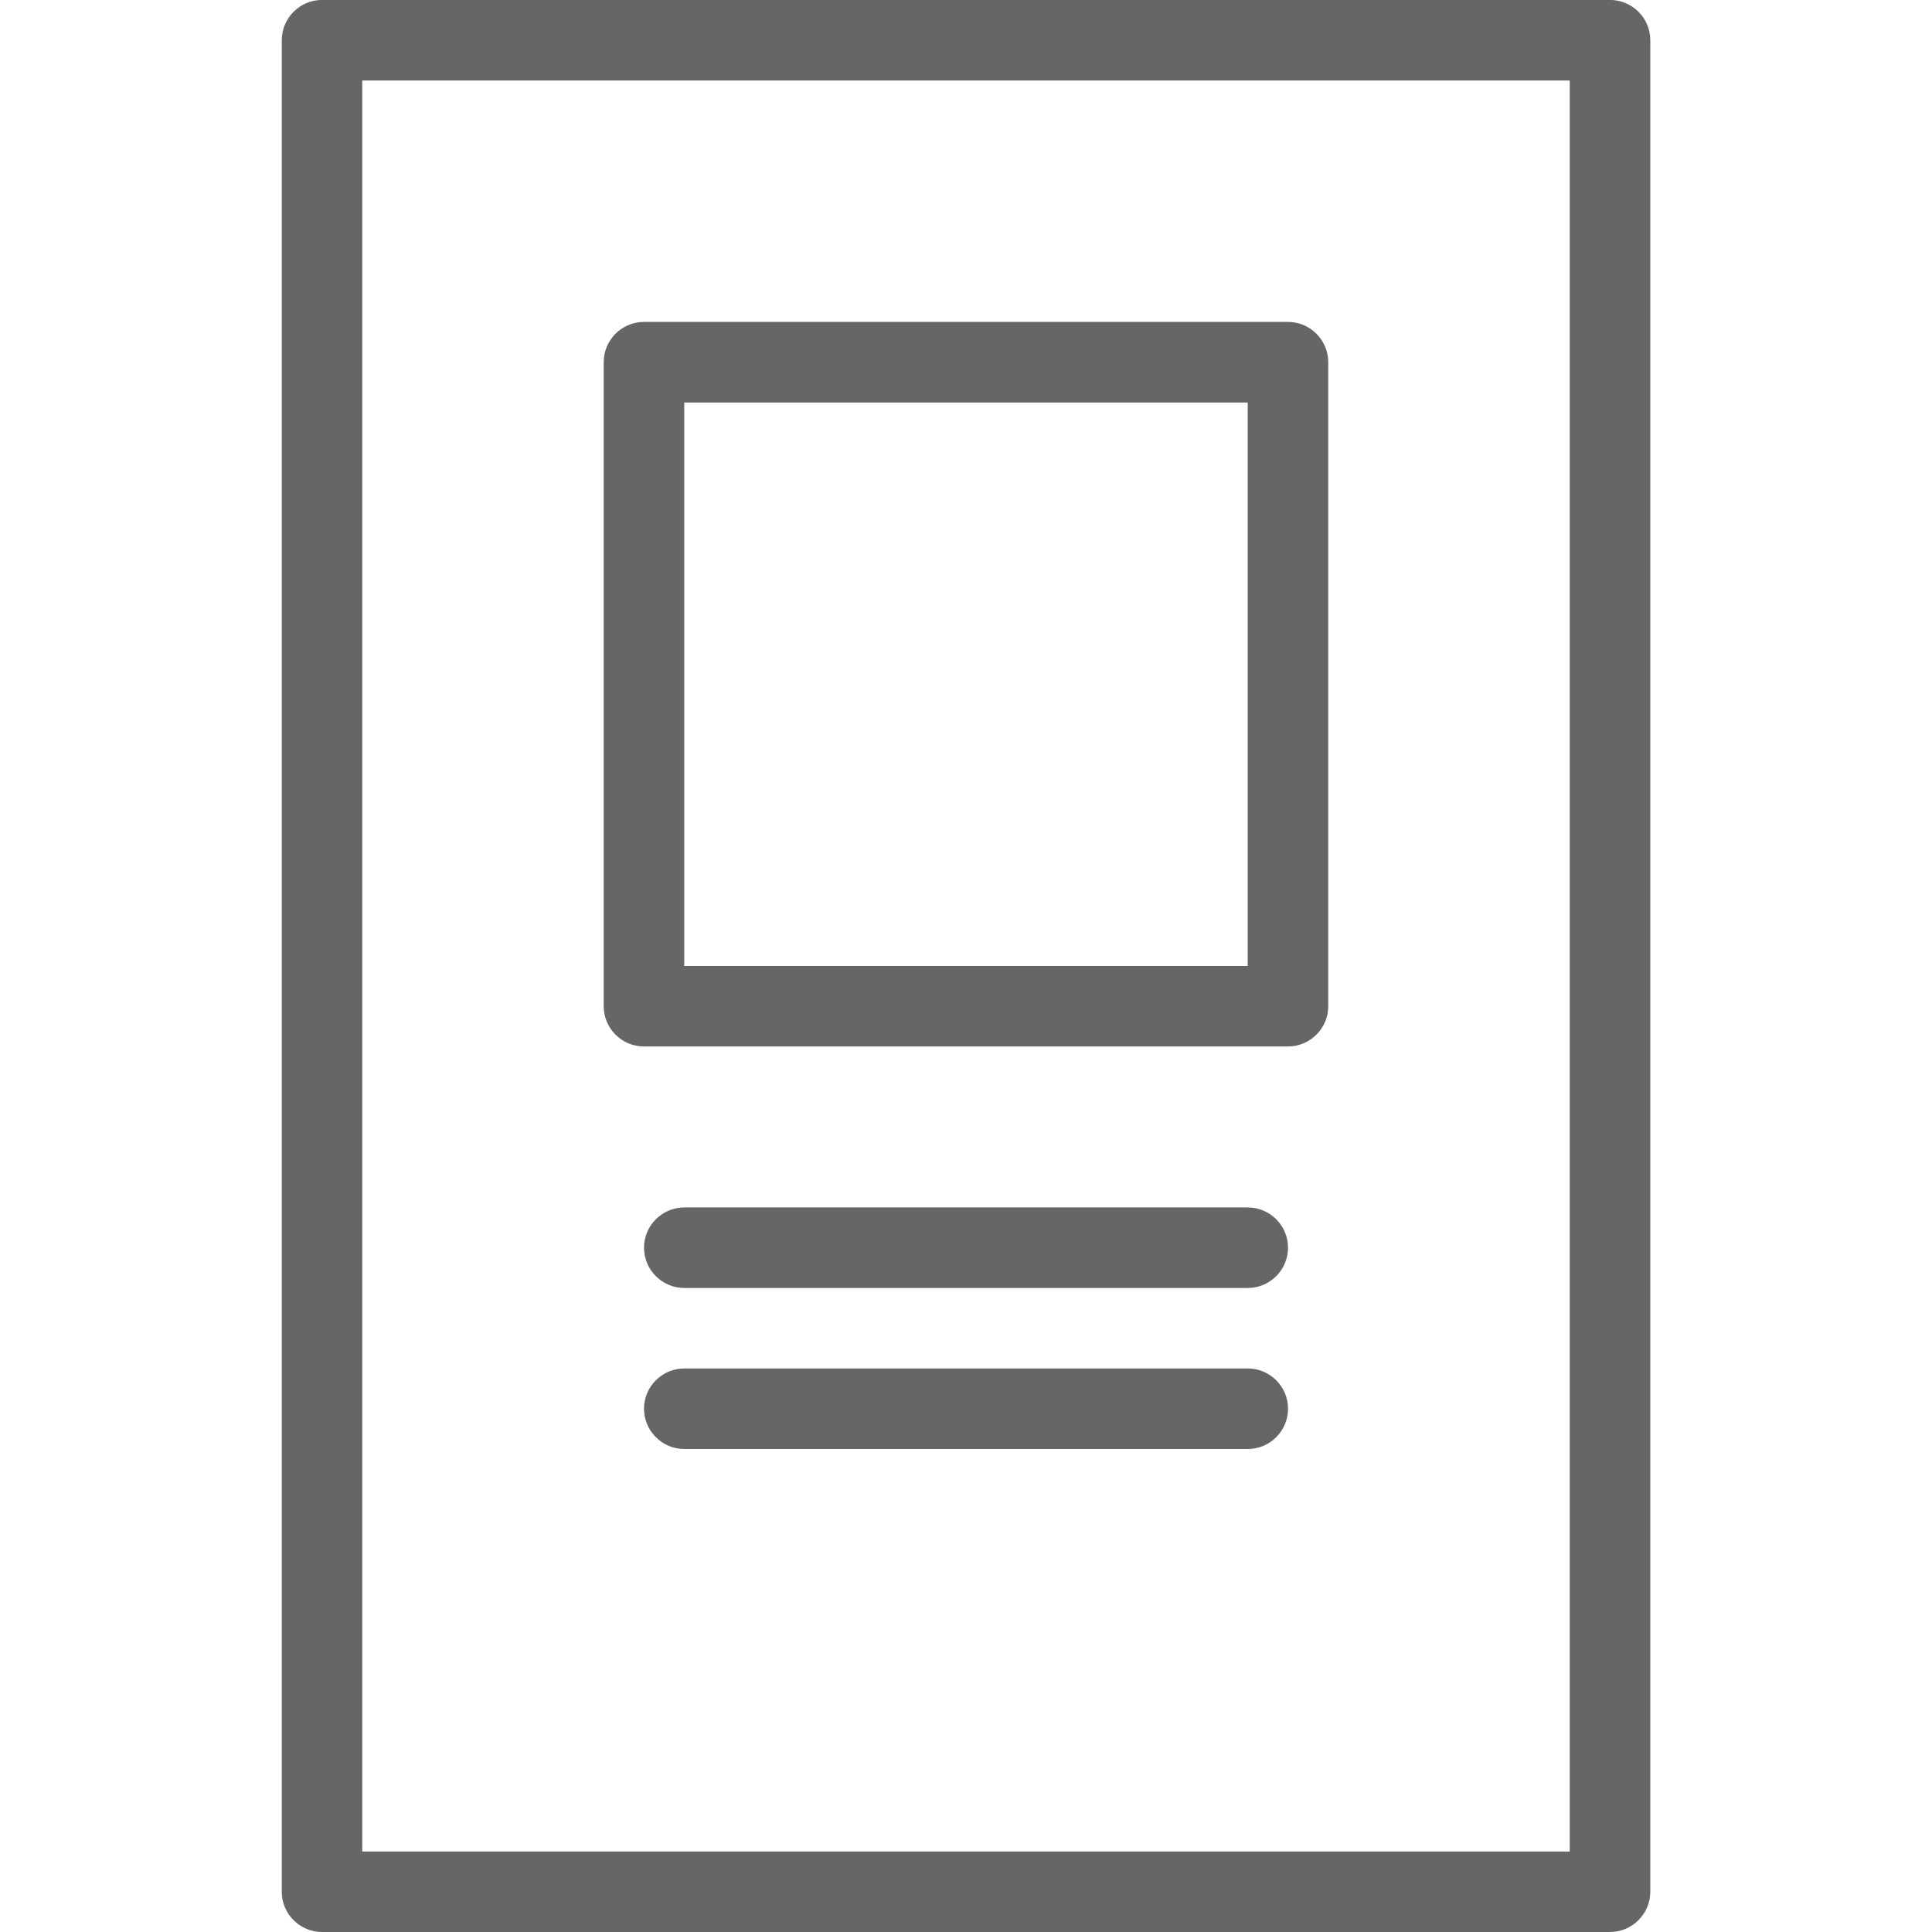 <!-- Generated by IcoMoon.io -->
<svg version="1.1" xmlns="http://www.w3.org/2000/svg" width="32" height="32" viewBox="0 0 32 32">
<title>Project</title>
<path style="fill:#666666;" d="M26.667 32h-21.333c-0.368 0-0.667-0.3-0.667-0.667v-30.667c0-0.367 0.299-0.667 0.667-0.667h21.333c0.367 0 0.667 0.3 0.667 0.667v30.667c0 0.367-0.3 0.667-0.667 0.667zM6 30.667h20v-29.333h-20v29.333zM21.333 17.333h-10.667c-0.368 0-0.667-0.3-0.667-0.667v-10.667c0-0.367 0.299-0.667 0.667-0.667h10.667c0.367 0 0.667 0.3 0.667 0.667v10.667c0 0.367-0.3 0.667-0.667 0.667zM11.333 16h9.333v-9.333h-9.333v9.333zM20.667 21.333h-9.333c-0.368 0-0.667-0.3-0.667-0.667s0.299-0.667 0.667-0.667h9.333c0.367 0 0.667 0.3 0.667 0.667s-0.3 0.667-0.667 0.667zM20.667 24h-9.333c-0.368 0-0.667-0.3-0.667-0.667s0.299-0.667 0.667-0.667h9.333c0.367 0 0.667 0.3 0.667 0.667s-0.3 0.667-0.667 0.667z"></path>
</svg>
